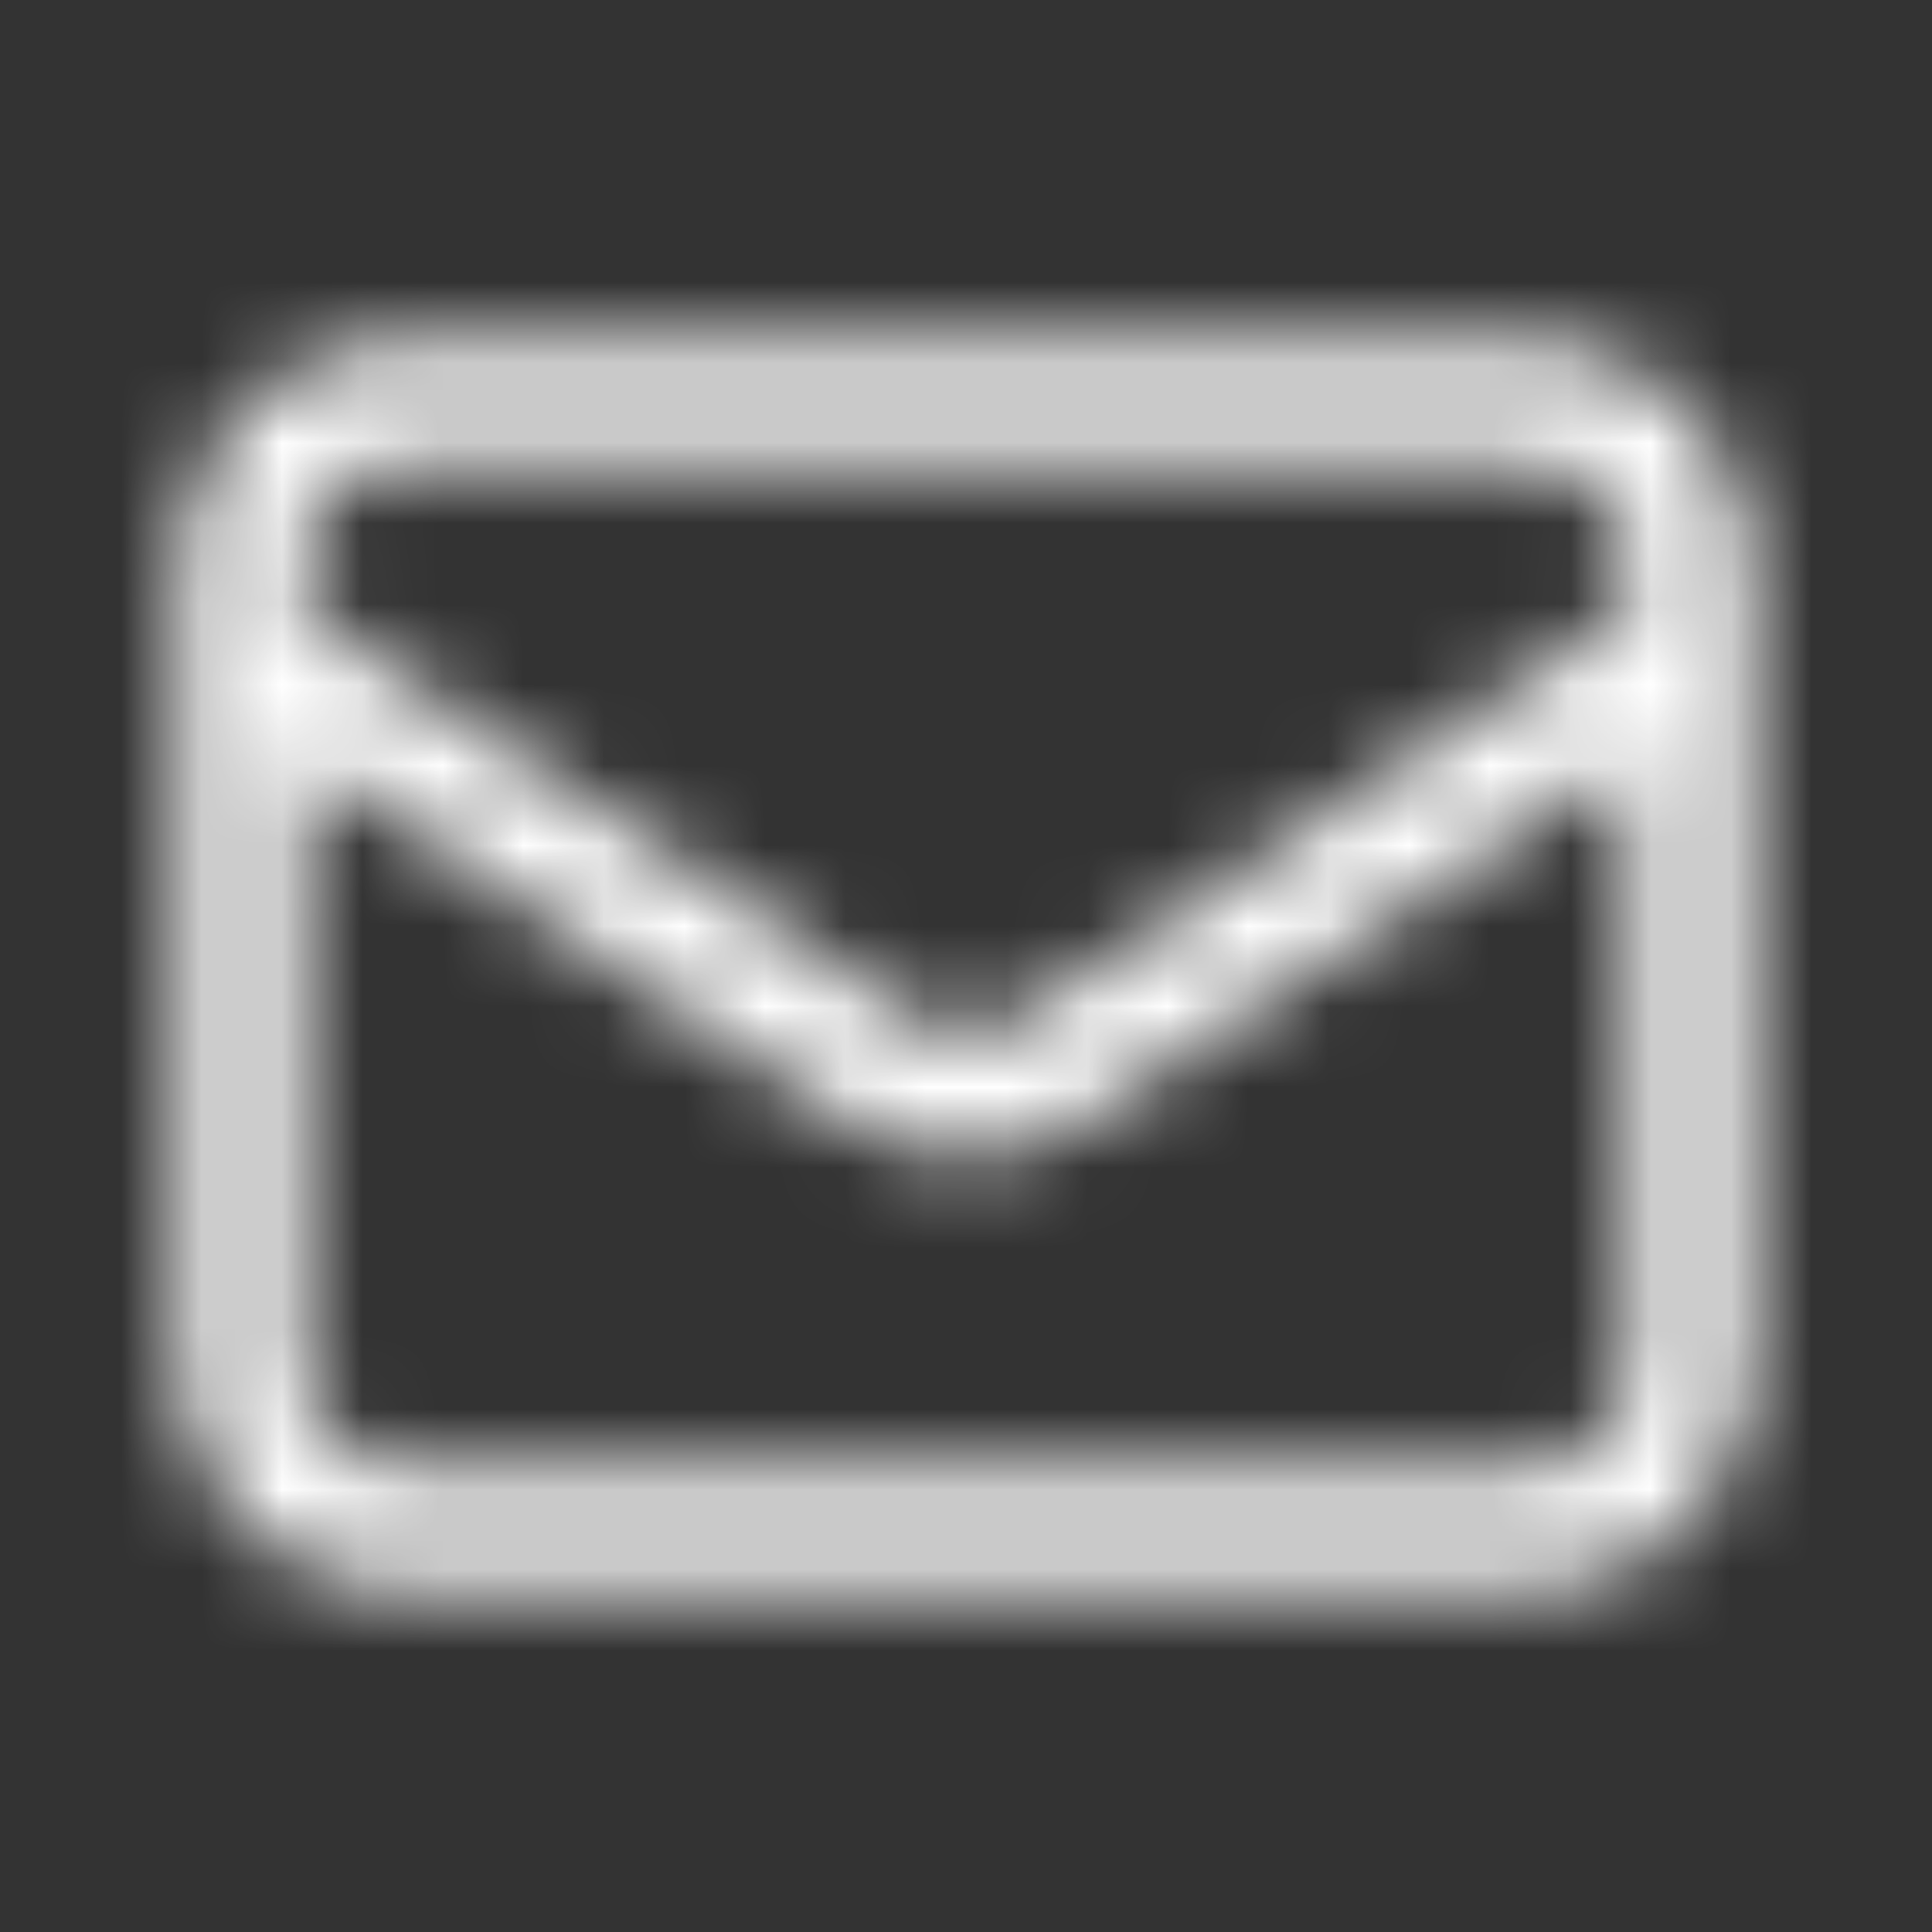 <svg width="24" height="24" viewBox="0 0 24 24" fill="none" xmlns="http://www.w3.org/2000/svg">
<rect x="0" y="0" width="24" height="24" fill="#333333" stroke="none"/>
<g id="Mail">
<mask id="mask0_2020_12033" style="mask-type:alpha" maskUnits="userSpaceOnUse" x="2" y="4" width="20" height="16">
<path id="Vector" d="M3 8L10.89 13.26C11.219 13.479 11.605 13.596 12 13.596C12.395 13.596 12.781 13.479 13.11 13.26L21 8M5 19H19C19.53 19 20.039 18.789 20.414 18.414C20.789 18.039 21 17.53 21 17L21 7C21 6.47 20.789 5.961 20.414 5.586C20.039 5.211 19.53 5 19 5L5 5C4.47 5 3.961 5.211 3.586 5.586C3.211 5.961 3 6.47 3 7L3 17C3 17.53 3.211 18.039 3.586 18.414C3.961 18.789 4.47 19 5 19Z" stroke="white" stroke-width="1.5" stroke-linecap="round" stroke-linejoin="round"/>
</mask>
<g mask="url(#mask0_2020_12033)">
<rect id="Color" width="24" height="24" fill="white"/>
</g>
</g>
</svg>
